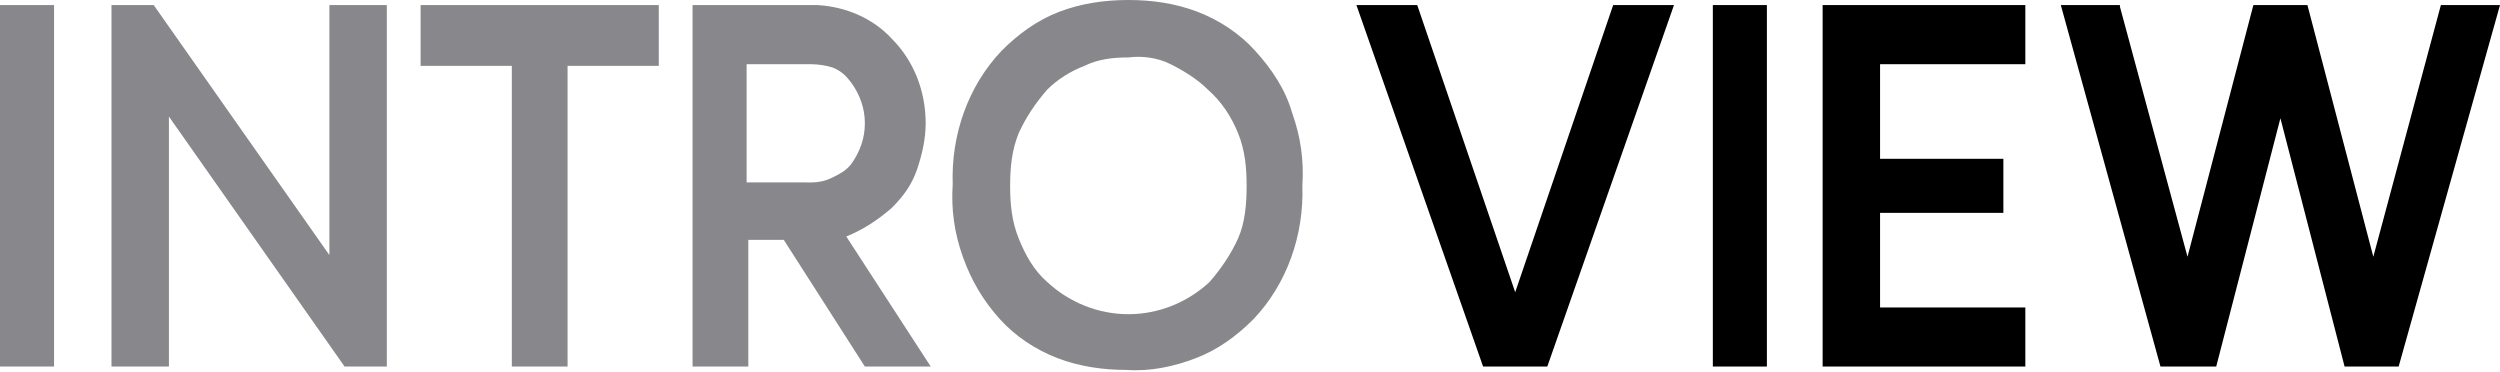 <?xml version="1.0" encoding="utf-8"?>
<!-- Generator: Adobe Illustrator 27.2.0, SVG Export Plug-In . SVG Version: 6.00 Build 0)  -->
<svg version="1.1" id="Layer_1" xmlns="http://www.w3.org/2000/svg" xmlns:xlink="http://www.w3.org/1999/xlink" x="0px" y="0px"
	 viewBox="0 0 148 22" style="enable-background:new 0 0 148 22;" xml:space="preserve">
<style type="text/css">
	.st0{fill:#88888C;}
</style>
<g>
	<path d="M91.6,21.7l7.5-21.4h-3.6l-5.8,17l-5.8-17h-3.6l7.5,21.4H91.6z M104.6,21.7V0.3h-3.2v21.4H104.6z M119.9,21.7v-3.5h-8.6
		v-5.6h7.3V9.4h-7.3V3.8h8.6V0.3h-12v21.4H119.9z M131.2,21.7L135,7l3.8,14.7h3.2l6-21.4h-3.5l-4,14.9l-3.9-14.9h-3.2l-3.9,14.9
		l-4-14.8V0.3h-3.5l5.9,21.4H131.2z"/>
	<path class="st0" d="M66.8,0c1.4,0,2.8,0.2,4.1,0.7c1.3,0.5,2.5,1.3,3.4,2.3c1,1.1,1.8,2.3,2.2,3.7c0.5,1.4,0.7,2.8,0.6,4.3
		c0.1,2.9-0.9,5.8-2.9,7.9c-1,1-2.1,1.8-3.4,2.3c-1.3,0.5-2.7,0.8-4.1,0.7c-1.4,0-2.8-0.2-4.1-0.7c-1.3-0.5-2.5-1.3-3.4-2.3
		c-1-1.1-1.7-2.3-2.2-3.7s-0.7-2.8-0.6-4.3c-0.1-2.9,0.9-5.8,2.9-7.9c1-1,2.1-1.8,3.4-2.3C64,0.2,65.4,0,66.8,0z M3.2,0.3v21.4H0
		V0.3H3.2z M9.1,0.3l10.4,14.8V0.3h3.4v21.4h-2.5L10,6.9v14.8H6.6V0.3H9.1z M39,0.3v3.6h-5.4v17.8h-3.3V3.9h-5.4V0.3H39z M48,0.3
		h0.4c1.7,0.1,3.3,0.8,4.4,2c1.3,1.3,2,3.1,2,5c0,0.9-0.2,1.8-0.5,2.7c-0.3,0.9-0.8,1.6-1.5,2.3C52,13,51.1,13.6,50.1,14l5,7.7h-3.9
		l-4.8-7.5h-2.1v7.5H41V0.3H48z M66.8,3.4c-0.9,0-1.8,0.1-2.6,0.5c-0.8,0.3-1.6,0.8-2.2,1.4c-0.7,0.8-1.3,1.7-1.7,2.6
		c-0.4,1-0.5,2-0.5,3.1c0,1.1,0.1,2.1,0.5,3.1c0.4,1,0.9,1.9,1.7,2.6c1.3,1.2,3,1.9,4.8,1.9c1.8,0,3.5-0.7,4.8-1.9
		c0.7-0.8,1.3-1.7,1.7-2.6s0.5-2,0.5-3.1c0-1.1-0.1-2.1-0.5-3.1S72.3,6,71.5,5.3c-0.6-0.6-1.4-1.1-2.2-1.5S67.6,3.3,66.8,3.4z
		 M48,3.8h-3.8v7H48c0.5,0,0.9-0.1,1.3-0.3c0.4-0.2,0.8-0.4,1.1-0.8c0.5-0.7,0.8-1.5,0.8-2.4c0-0.9-0.3-1.7-0.8-2.4
		c-0.3-0.4-0.6-0.7-1.1-0.9C49,3.9,48.5,3.8,48,3.8z"/>
</g>
</svg>
